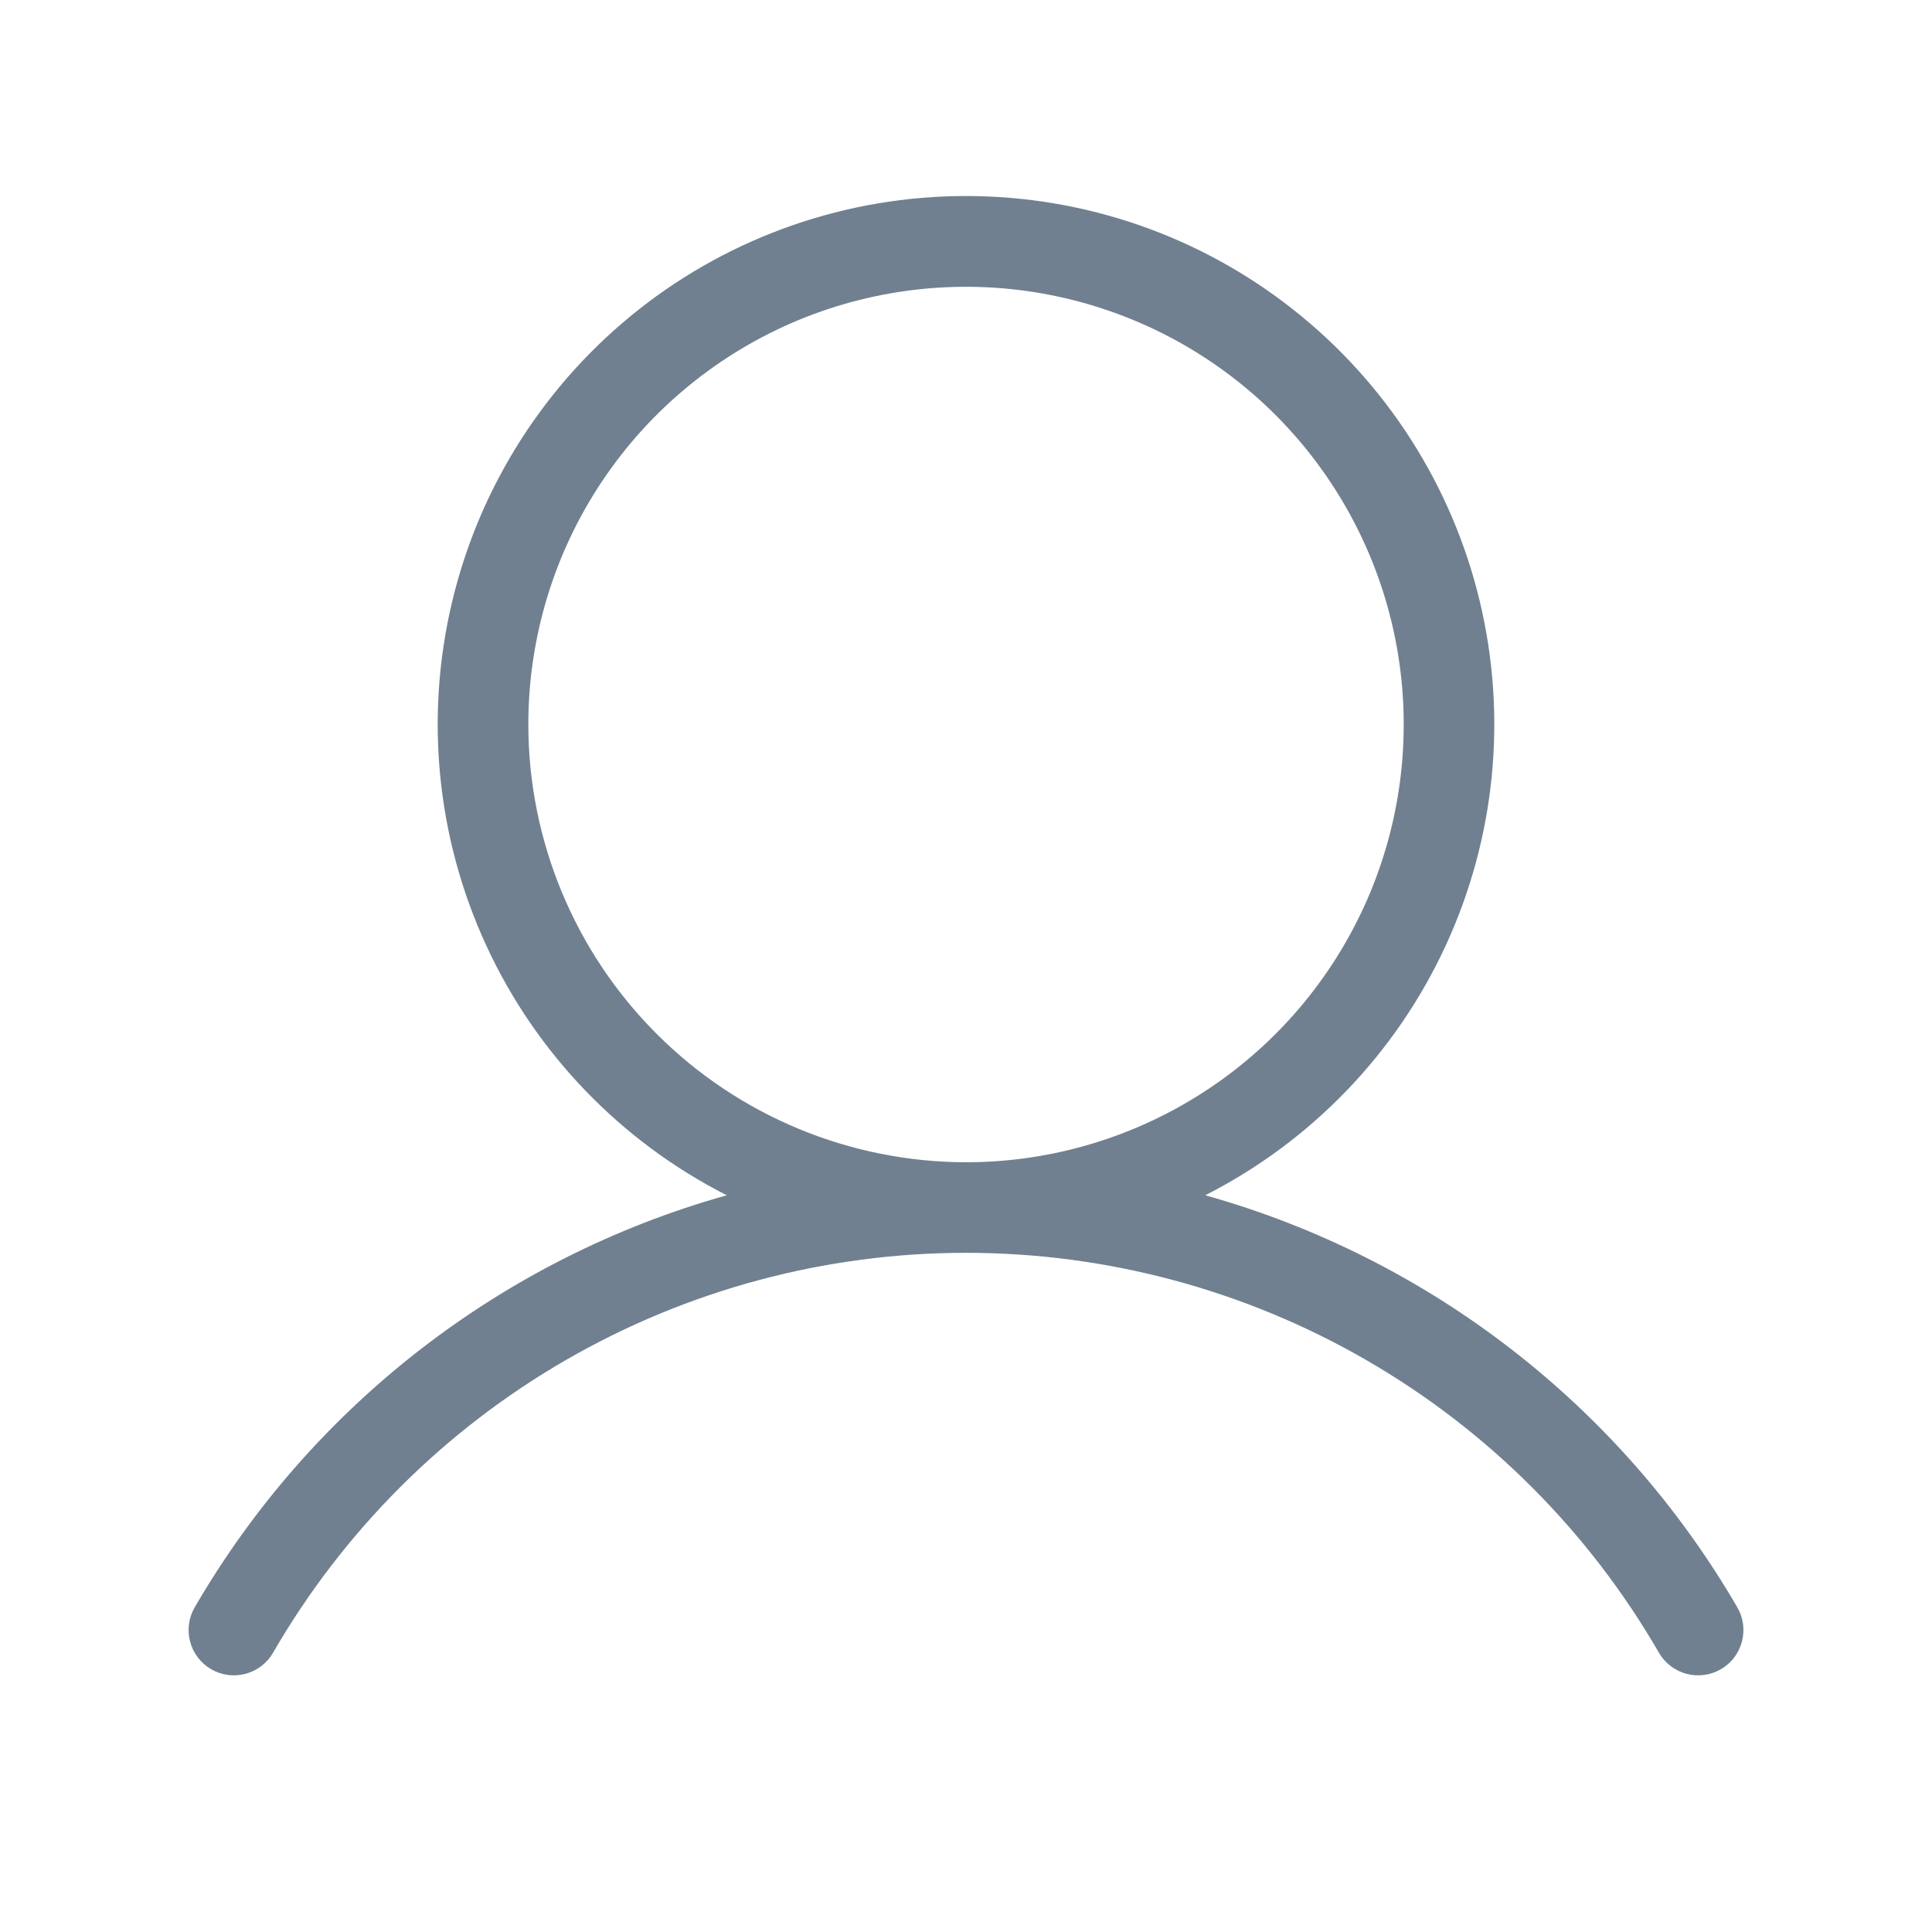 <svg width="24" height="24" viewBox="0 0 24 24" fill="none" xmlns="http://www.w3.org/2000/svg">
<path d="M21.582 19.968C20.129 17.466 17.758 15.629 14.972 14.848C16.287 14.18 17.338 13.089 17.957 11.751C18.576 10.412 18.726 8.904 18.382 7.469C18.039 6.035 17.222 4.758 16.064 3.845C14.907 2.931 13.475 2.435 12 2.435C10.525 2.435 9.093 2.931 7.935 3.845C6.778 4.758 5.961 6.035 5.618 7.469C5.274 8.904 5.424 10.412 6.043 11.751C6.662 13.089 7.713 14.18 9.028 14.848C6.243 15.629 3.871 17.465 2.418 19.968C2.344 20.097 2.323 20.25 2.362 20.394C2.4 20.538 2.494 20.661 2.624 20.736C2.753 20.811 2.906 20.831 3.05 20.793C3.195 20.754 3.317 20.66 3.392 20.531C4.265 19.02 5.52 17.766 7.031 16.894C8.542 16.022 10.256 15.563 12 15.563C13.745 15.563 15.459 16.022 16.97 16.894C18.481 17.766 19.735 19.02 20.608 20.531C20.683 20.66 20.806 20.754 20.95 20.793C21.094 20.831 21.247 20.811 21.377 20.736C21.506 20.662 21.6 20.539 21.638 20.395C21.677 20.25 21.657 20.097 21.582 19.968ZM6.563 9C6.563 7.925 6.881 6.873 7.479 5.979C8.076 5.085 8.926 4.388 9.919 3.976C10.913 3.565 12.006 3.457 13.061 3.667C14.116 3.877 15.085 4.395 15.845 5.155C16.605 5.916 17.123 6.884 17.333 7.939C17.543 8.994 17.435 10.087 17.024 11.081C16.612 12.074 15.915 12.924 15.021 13.521C14.127 14.119 13.075 14.438 12 14.438C10.558 14.436 9.176 13.863 8.157 12.843C7.138 11.824 6.564 10.442 6.563 9Z" fill="#708090"/>
</svg>
